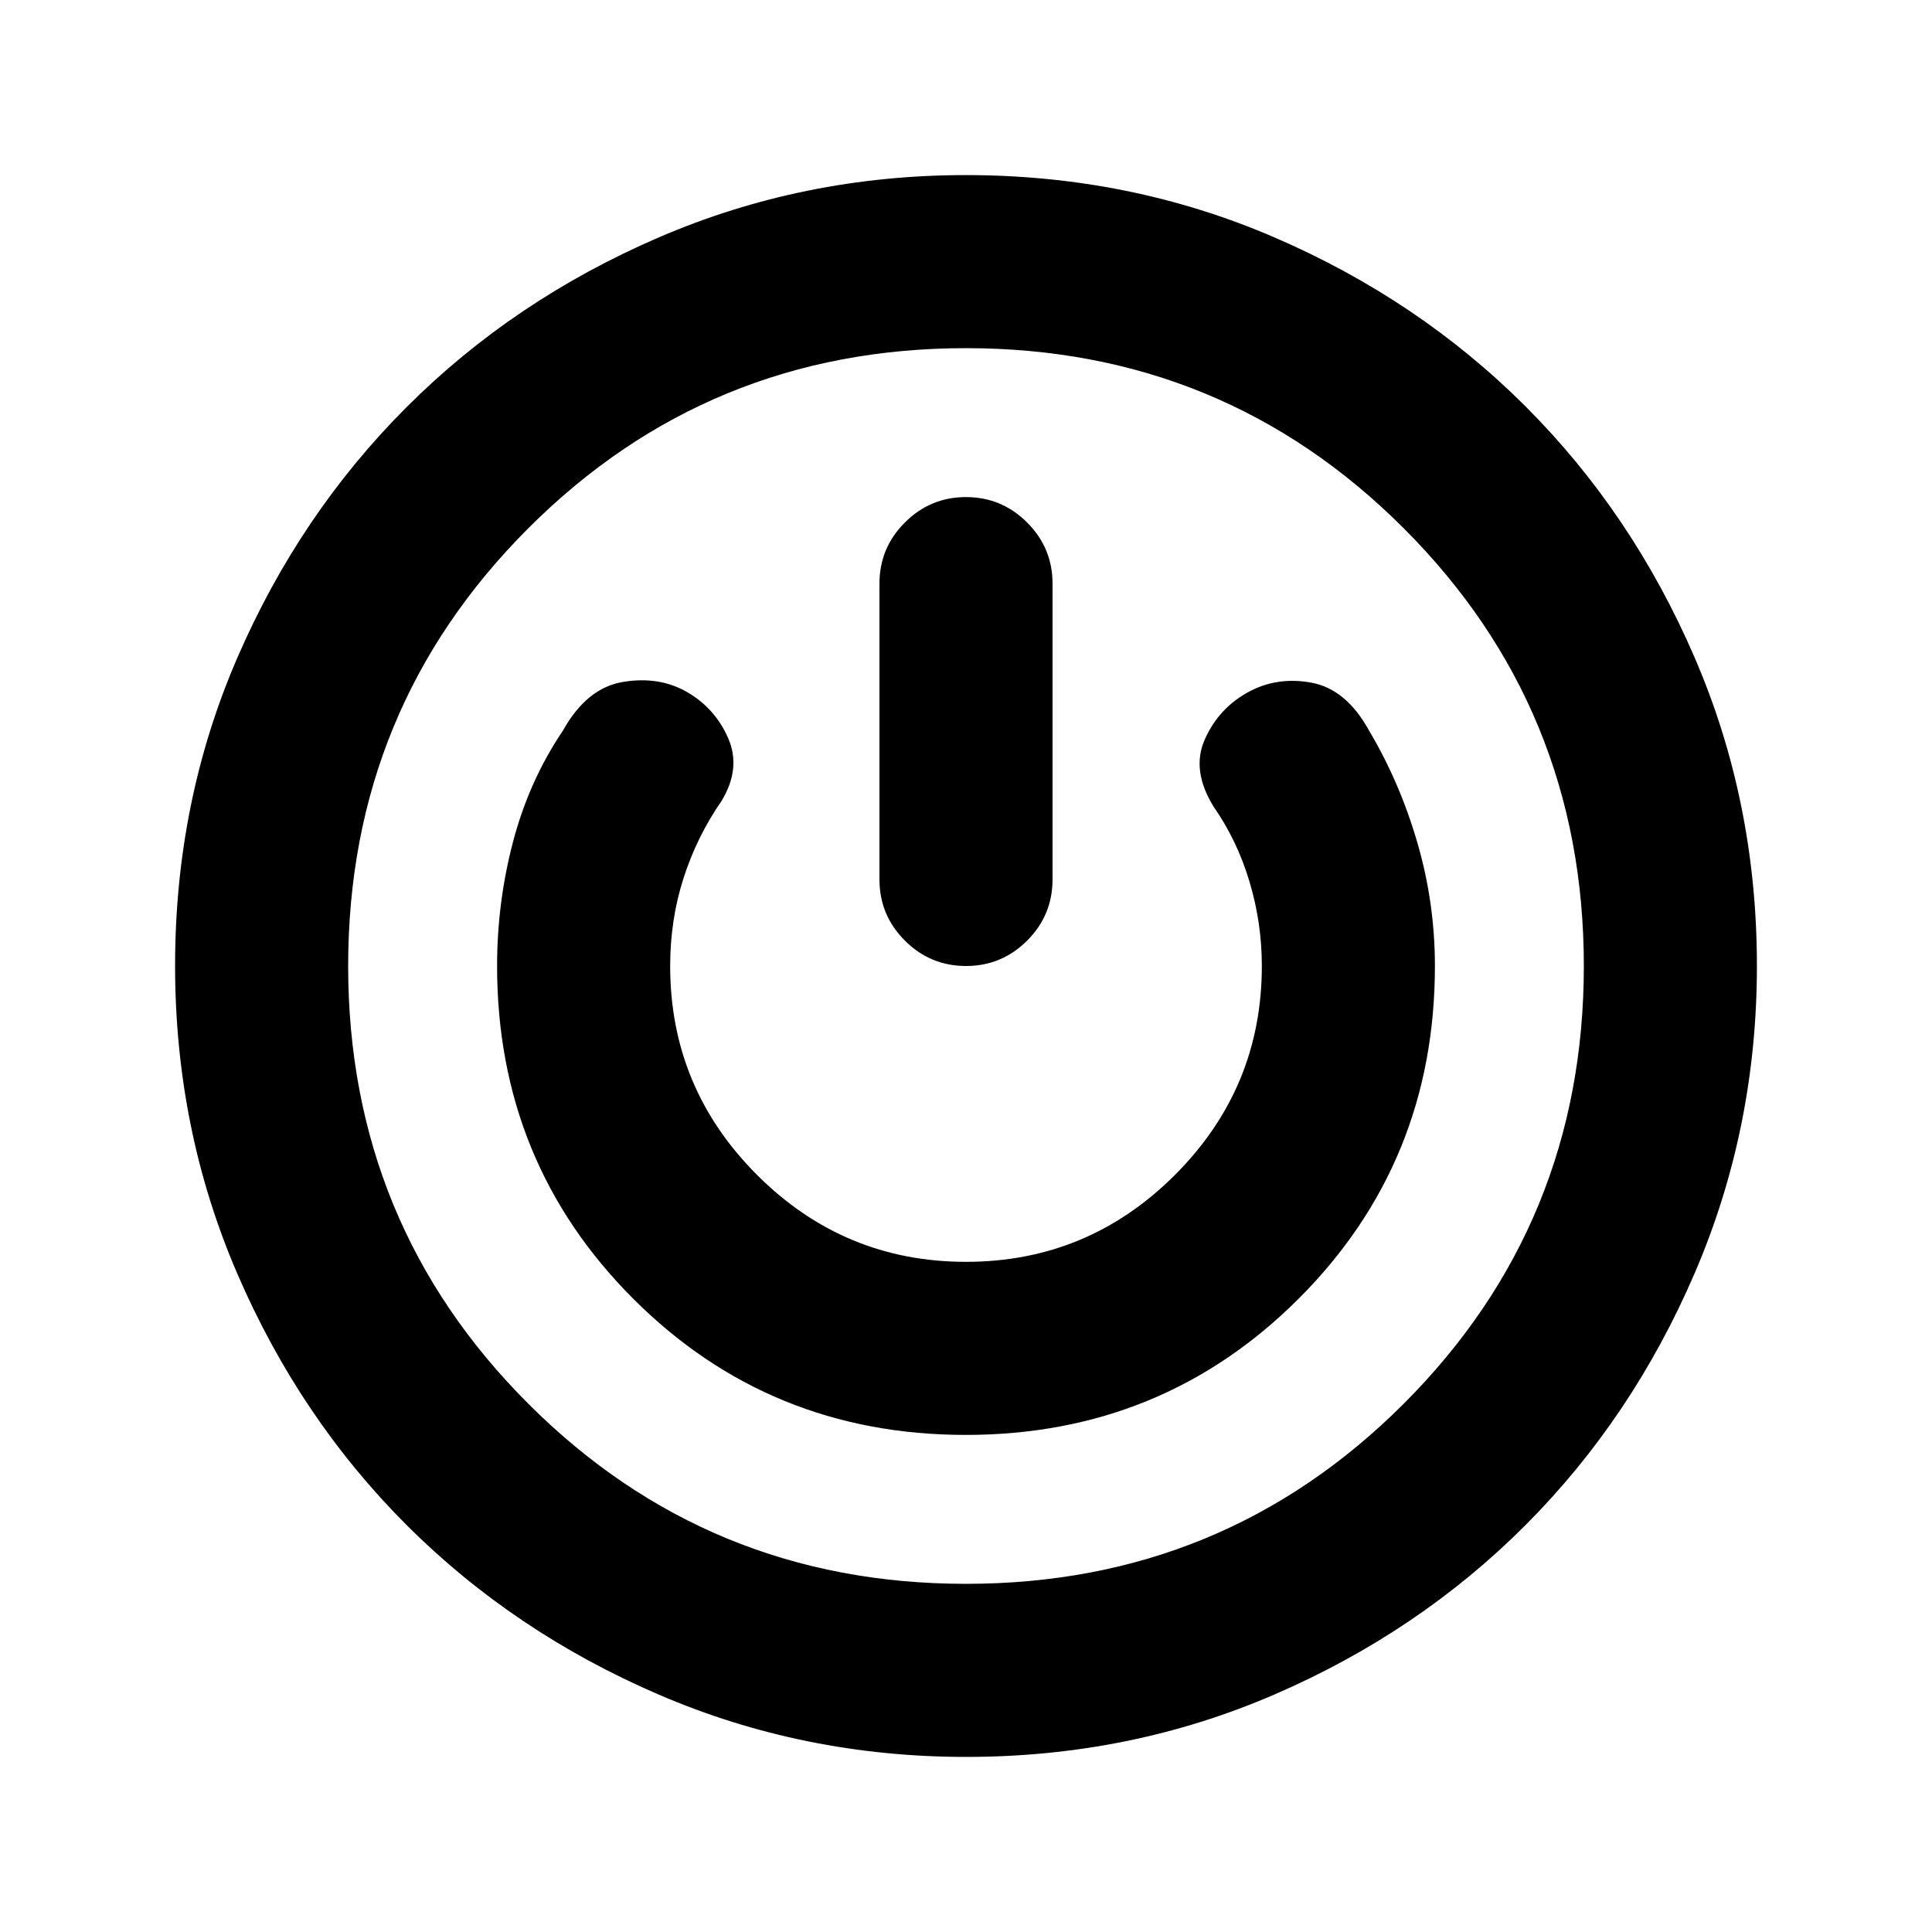 <svg xmlns="http://www.w3.org/2000/svg" height="24" viewBox="0 -960 960 960" width="24"><path d="M480.07-87q-80.84 0-152.74-30.96-71.9-30.97-125.09-84.05t-84.21-124.83Q87-398.6 87-480.18q0-81.59 30.92-152.96t84.12-124.57q53.21-53.21 125.13-84.25Q399.1-873 479.93-873q81.54 0 153.28 30.94 71.74 30.95 124.81 83.99 53.07 53.05 84.02 124.76Q873-561.6 873-480.07q0 80.84-30.94 152.74-30.95 71.9-83.99 125.09-53.05 53.19-124.76 84.21Q561.6-87 480.07-87Zm-.07-86q128 0 217.5-89.5T787-480q0-128-89.5-217.5T480-787q-128 0-217.5 89.5T173-480q0 128 89.5 217.5T480-173Zm-.09-74q97.63 0 165.36-67.67Q713-382.33 713-480q0-31.45-8.77-61.46-8.77-30-23.92-55.46-11.31-20.62-28.58-23.85-17.27-3.23-31.81 4.85-14.54 8.07-21.3 23.42-6.77 15.35 4.53 33.5 11.54 16.55 17.7 37.03Q627-501.49 627-480q0 60.64-43.18 103.82Q540.64-333 480-333q-60.64 0-103.82-43.18Q333-419.36 333-480q0-22.99 6.65-43.69 6.66-20.7 18.97-38.46 9.69-16.16 3.23-31-6.46-14.85-20.39-22.93-13.92-8.07-31.92-5.07-18 2.99-29.85 24.23-16.77 24.84-24.73 55.07Q247-511.62 247-480q0 97.67 67.64 165.33Q382.28-247 479.91-247Zm.08-466q-17.76 0-30.37 12.63Q437-687.75 437-670v147q0 17.75 12.63 30.38Q462.26-480 480.01-480q17.76 0 30.37-12.62Q523-505.25 523-523v-147q0-17.75-12.63-30.37Q497.74-713 479.99-713Zm.01 233Z"/></svg>